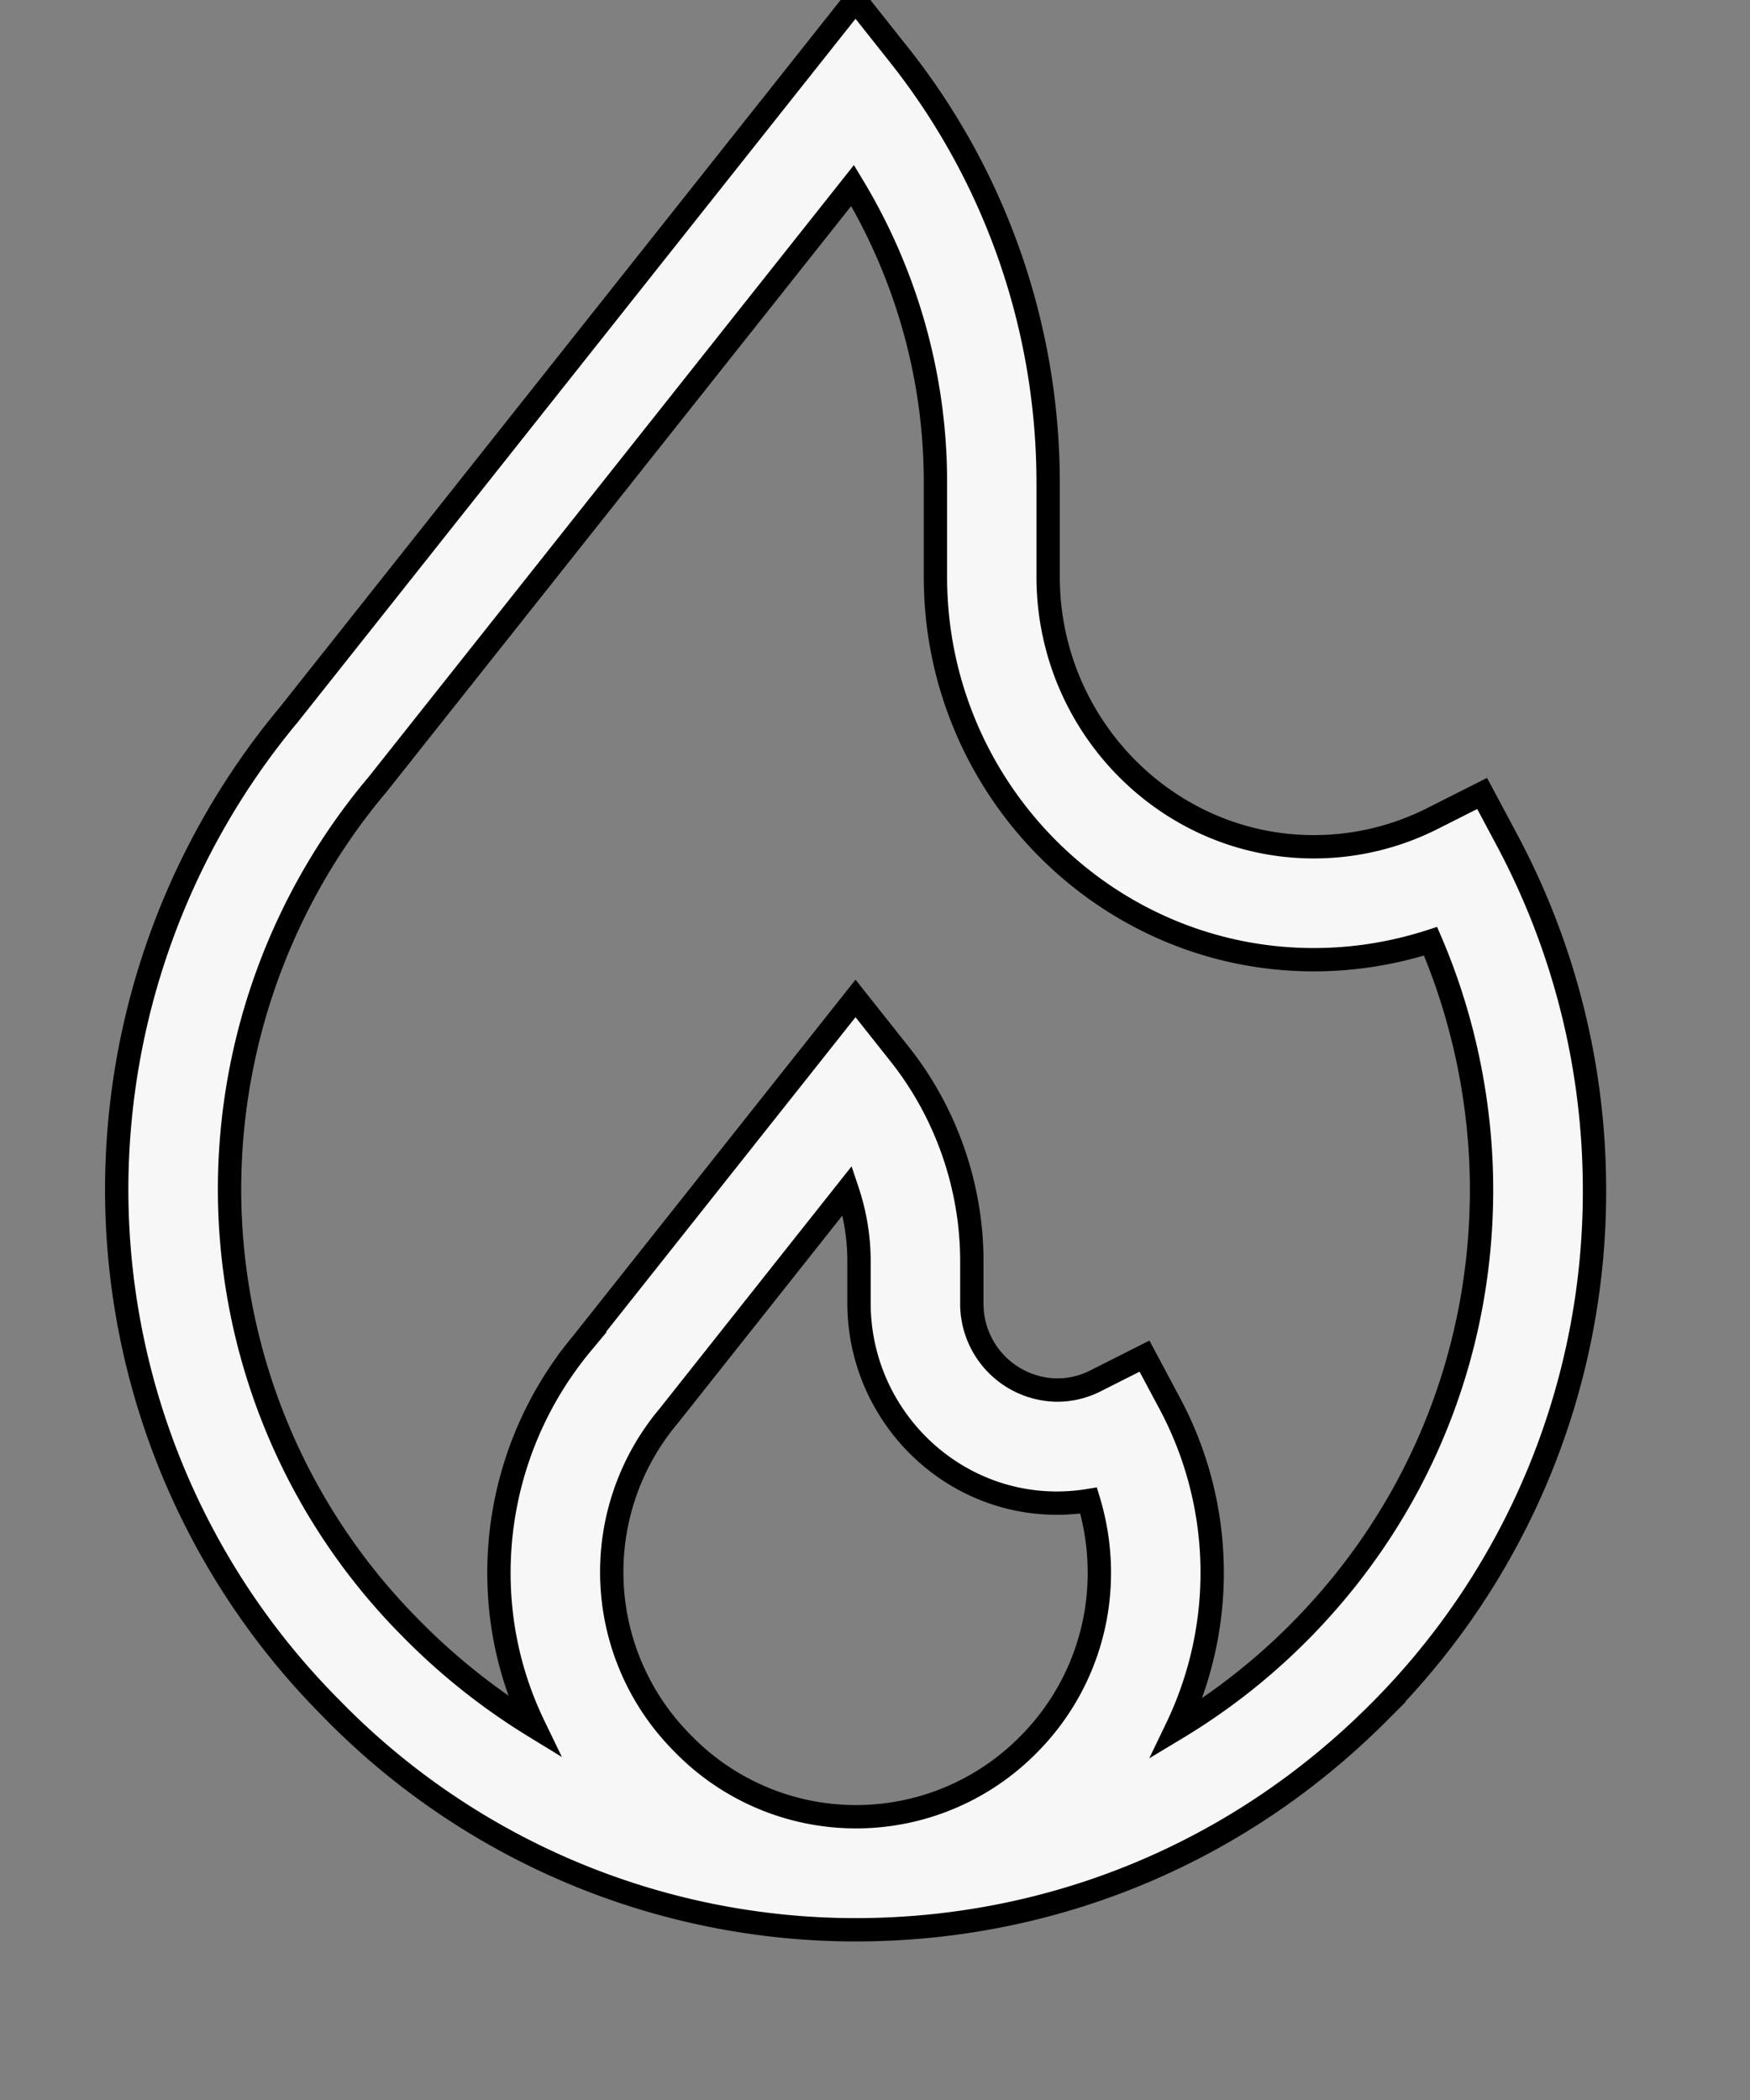 <svg xmlns="http://www.w3.org/2000/svg" width="15" height="18" viewBox="0 0 15 18"><rect x="0" y="0" width="15" height="18" fill="#808080" stroke="none"/><g><g><path fill="#f7f7f7" d="M9.81 11.624l-.422.213a.725.725 0 0 1-.33.078h-.002a.74.74 0 0 1-.726-.746v-.358c0-.642-.22-1.273-.618-1.775l-.379-.478-2.346 2.959a3.072 3.072 0 0 0-.71 1.917c-.007.477.094.935.301 1.363a5.522 5.522 0 0 1-1.057-.841 5.337 5.337 0 0 1-1.553-3.839A5.389 5.389 0 0 1 3.22 6.743l.005-.005L7.308 1.59c.464.768.71 1.647.71 2.54v.815c0 1.8 1.445 3.27 3.222 3.281h.024c.336 0 .672-.053.998-.158.286.666.437 1.402.437 2.129 0 1.437-.559 2.788-1.575 3.804a5.416 5.416 0 0 1-1.038.812 3.074 3.074 0 0 0-.053-2.771l-.223-.418zm-2.547-1.42zm0 0c.066.197.1.401.1.607v.358c0 .94.757 1.71 1.687 1.715h.006c.091 0 .184-.007.275-.022.06.198.092.405.092.617a2.08 2.08 0 0 1-.614 1.481 2.074 2.074 0 0 1-1.476.612H7.33a2.069 2.069 0 0 1-1.48-.63 2.078 2.078 0 0 1-.117-2.807zm0 0zm4.545 4.483a6.307 6.307 0 0 0 1.859-4.49 6.362 6.362 0 0 0-.74-2.978l-.223-.418-.422.213a2.251 2.251 0 0 1-1.025.244h-.011C9.999 7.25 8.984 6.212 8.984 4.944v-.814A5.903 5.903 0 0 0 7.712.478L7.333 0 2.476 6.125a6.366 6.366 0 0 0-1.475 3.979 6.3 6.3 0 0 0 1.83 4.531 6.275 6.275 0 0 0 4.49 1.906h.013c1.69 0 3.278-.659 4.474-1.854z"/><path fill="none" stroke="#000" stroke-miterlimit="50" stroke-width=".2" d="M9.81 11.624l-.422.213a.725.725 0 0 1-.33.078h-.002a.74.74 0 0 1-.726-.746v-.358c0-.642-.22-1.273-.618-1.775l-.379-.478-2.346 2.959a3.072 3.072 0 0 0-.71 1.917c-.007.477.094.935.301 1.363a5.522 5.522 0 0 1-1.057-.841 5.337 5.337 0 0 1-1.553-3.839A5.389 5.389 0 0 1 3.22 6.743l.005-.005L7.308 1.59c.464.768.71 1.647.71 2.54v.815c0 1.8 1.445 3.27 3.222 3.281h.024c.336 0 .672-.053.998-.158.286.666.437 1.402.437 2.129 0 1.437-.559 2.788-1.575 3.804a5.416 5.416 0 0 1-1.038.812 3.074 3.074 0 0 0-.053-2.771l-.223-.418h0zm-2.547-1.42h0s0 0 0 0 0 0 0 0zm0 0c.066.197.1.401.1.607v.358c0 .94.757 1.71 1.687 1.715h.006c.091 0 .184-.007.275-.022.06.198.092.405.092.617a2.08 2.08 0 0 1-.614 1.481 2.074 2.074 0 0 1-1.476.612H7.33a2.069 2.069 0 0 1-1.48-.63 2.078 2.078 0 0 1-.117-2.807zm0 0s0 0 0 0zm4.545 4.483a6.307 6.307 0 0 0 1.859-4.49 6.362 6.362 0 0 0-.74-2.978l-.223-.418-.422.213a2.251 2.251 0 0 1-1.025.244h-.011C9.999 7.25 8.984 6.212 8.984 4.944v-.814A5.903 5.903 0 0 0 7.712.478L7.333 0 2.476 6.125a6.366 6.366 0 0 0-1.475 3.979 6.3 6.3 0 0 0 1.83 4.531 6.275 6.275 0 0 0 4.49 1.906h.013c1.69 0 3.278-.659 4.474-1.854z"/></g></g></svg>